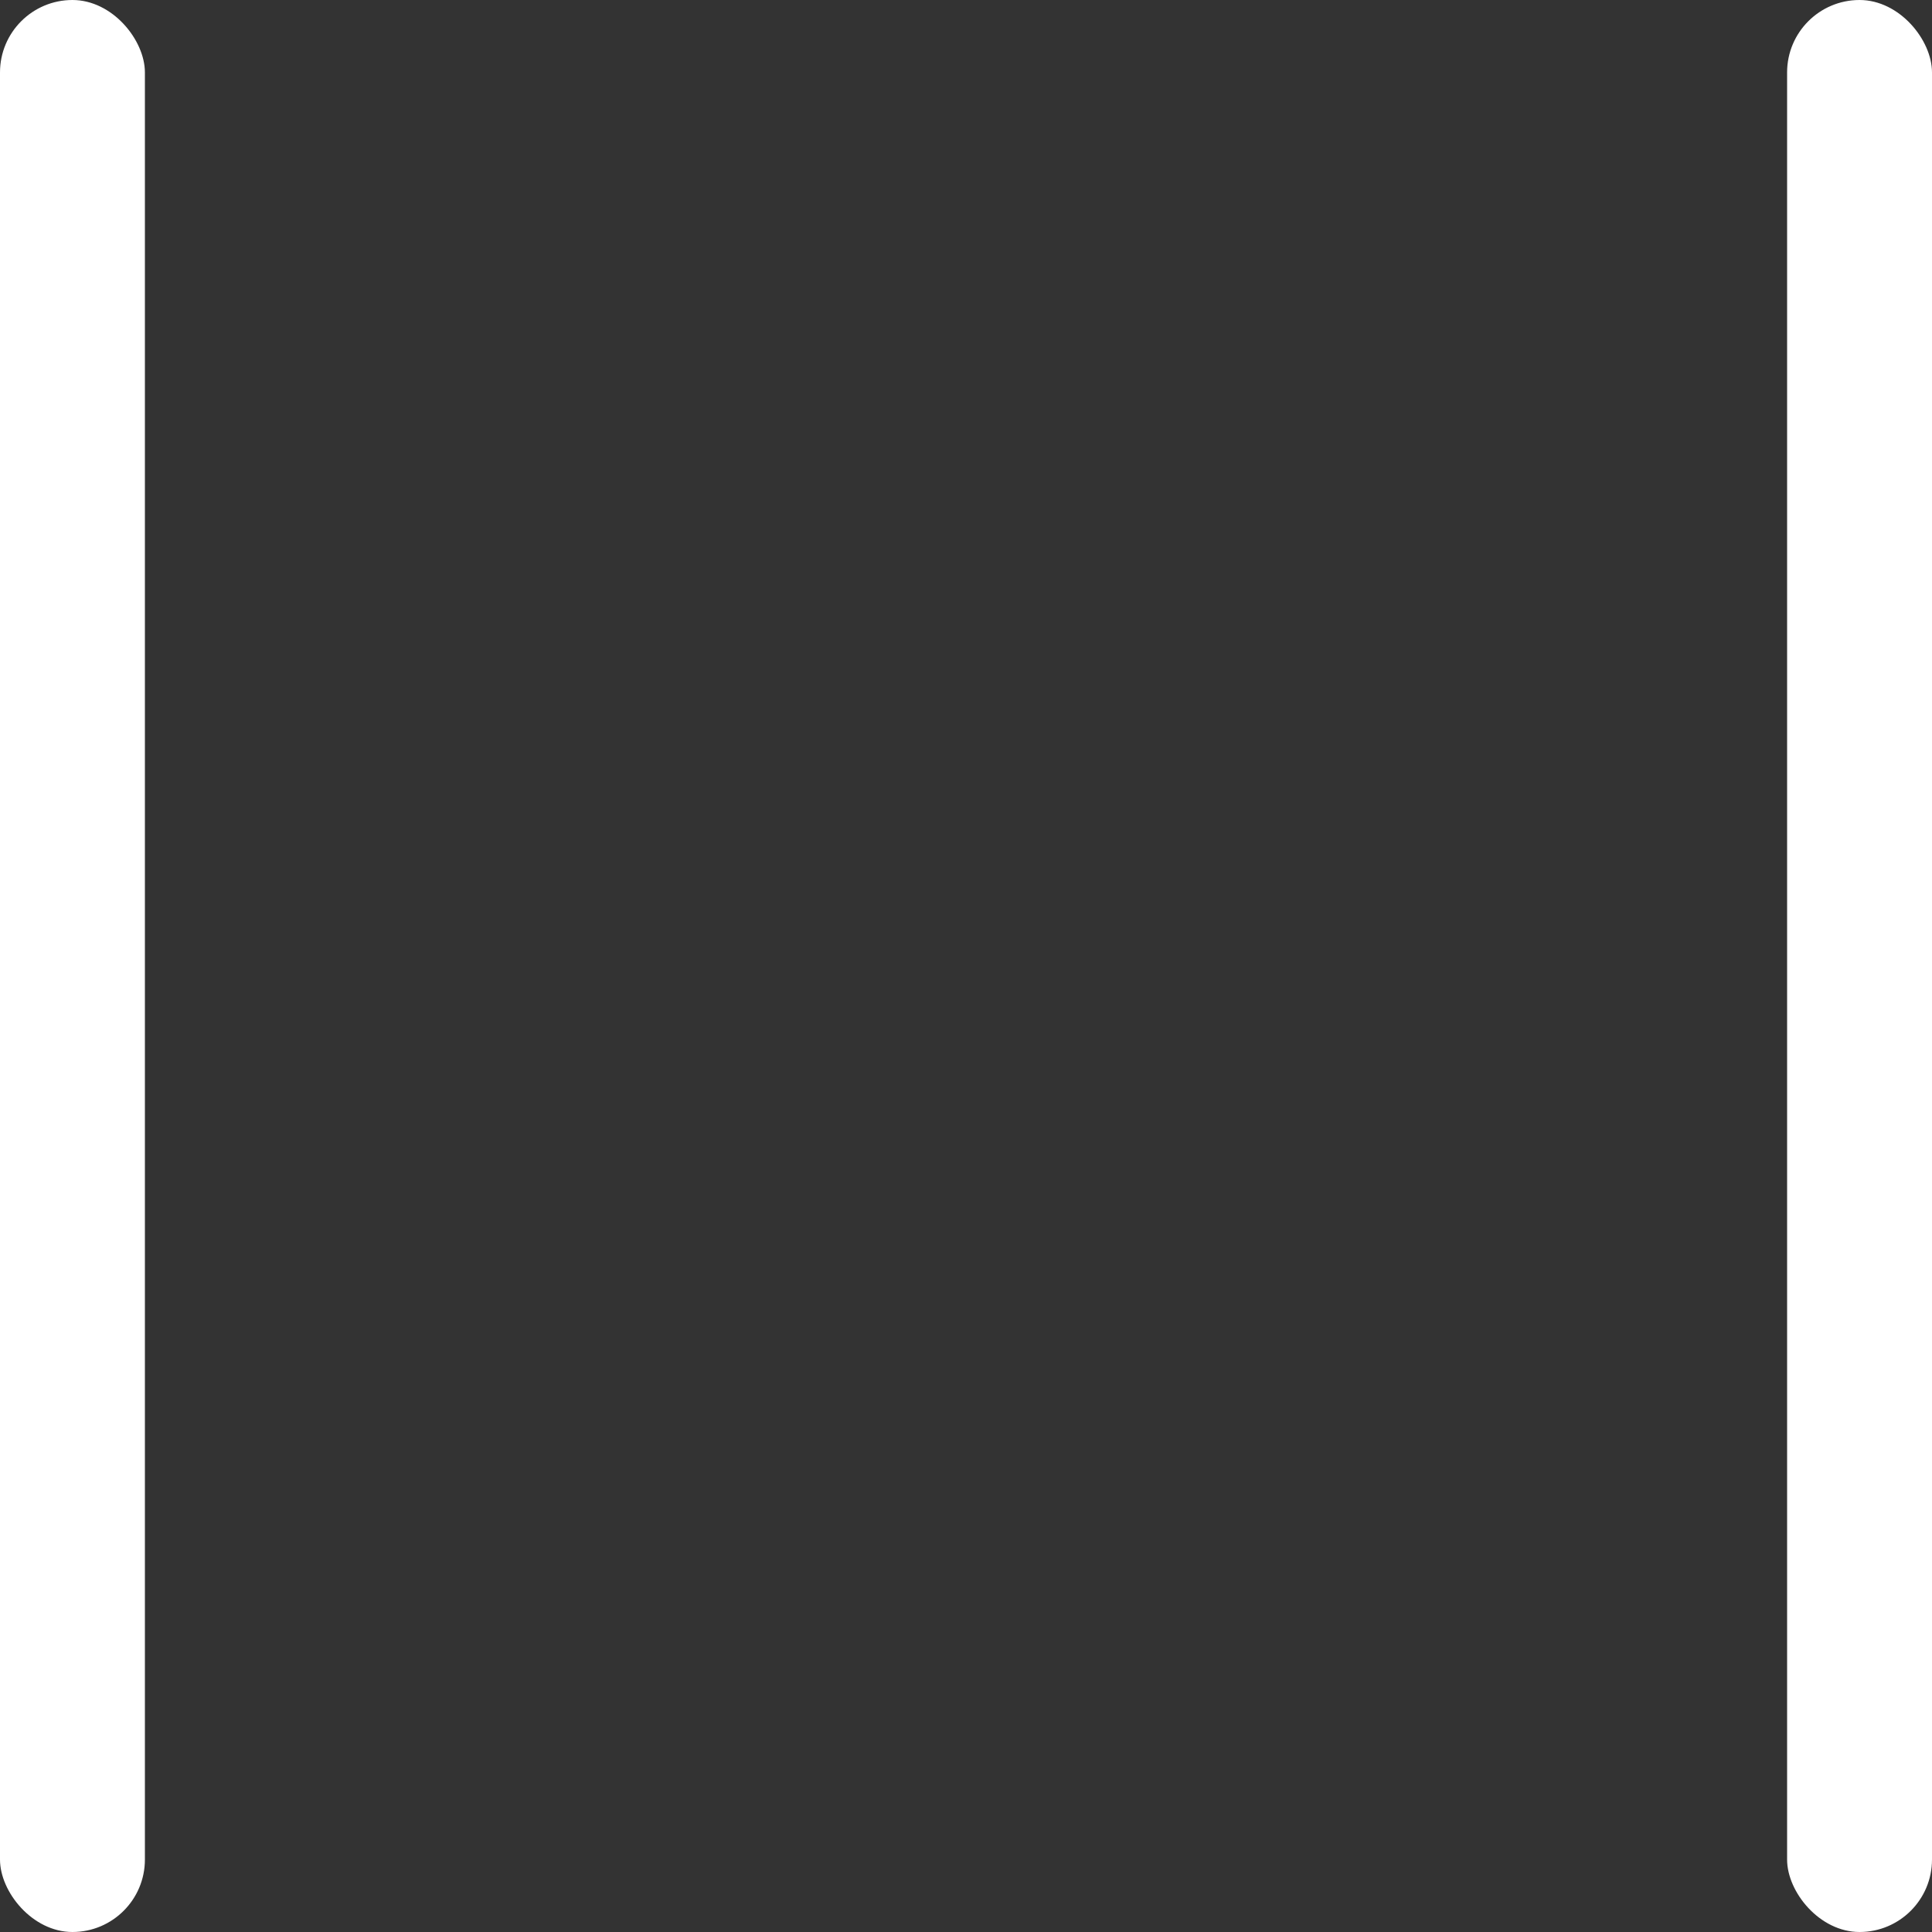 <svg width="200" height="200" viewBox="0 0 200 200" fill="none" xmlns="http://www.w3.org/2000/svg">
<rect x="0" y="0" width="200" height="200" fill="#333333" stroke="none"/>
<rect width="15" height="200" rx="7.5" fill="white"/>
<rect x="185" width="15" height="200" rx="7.5" fill="white"/>
</svg>
